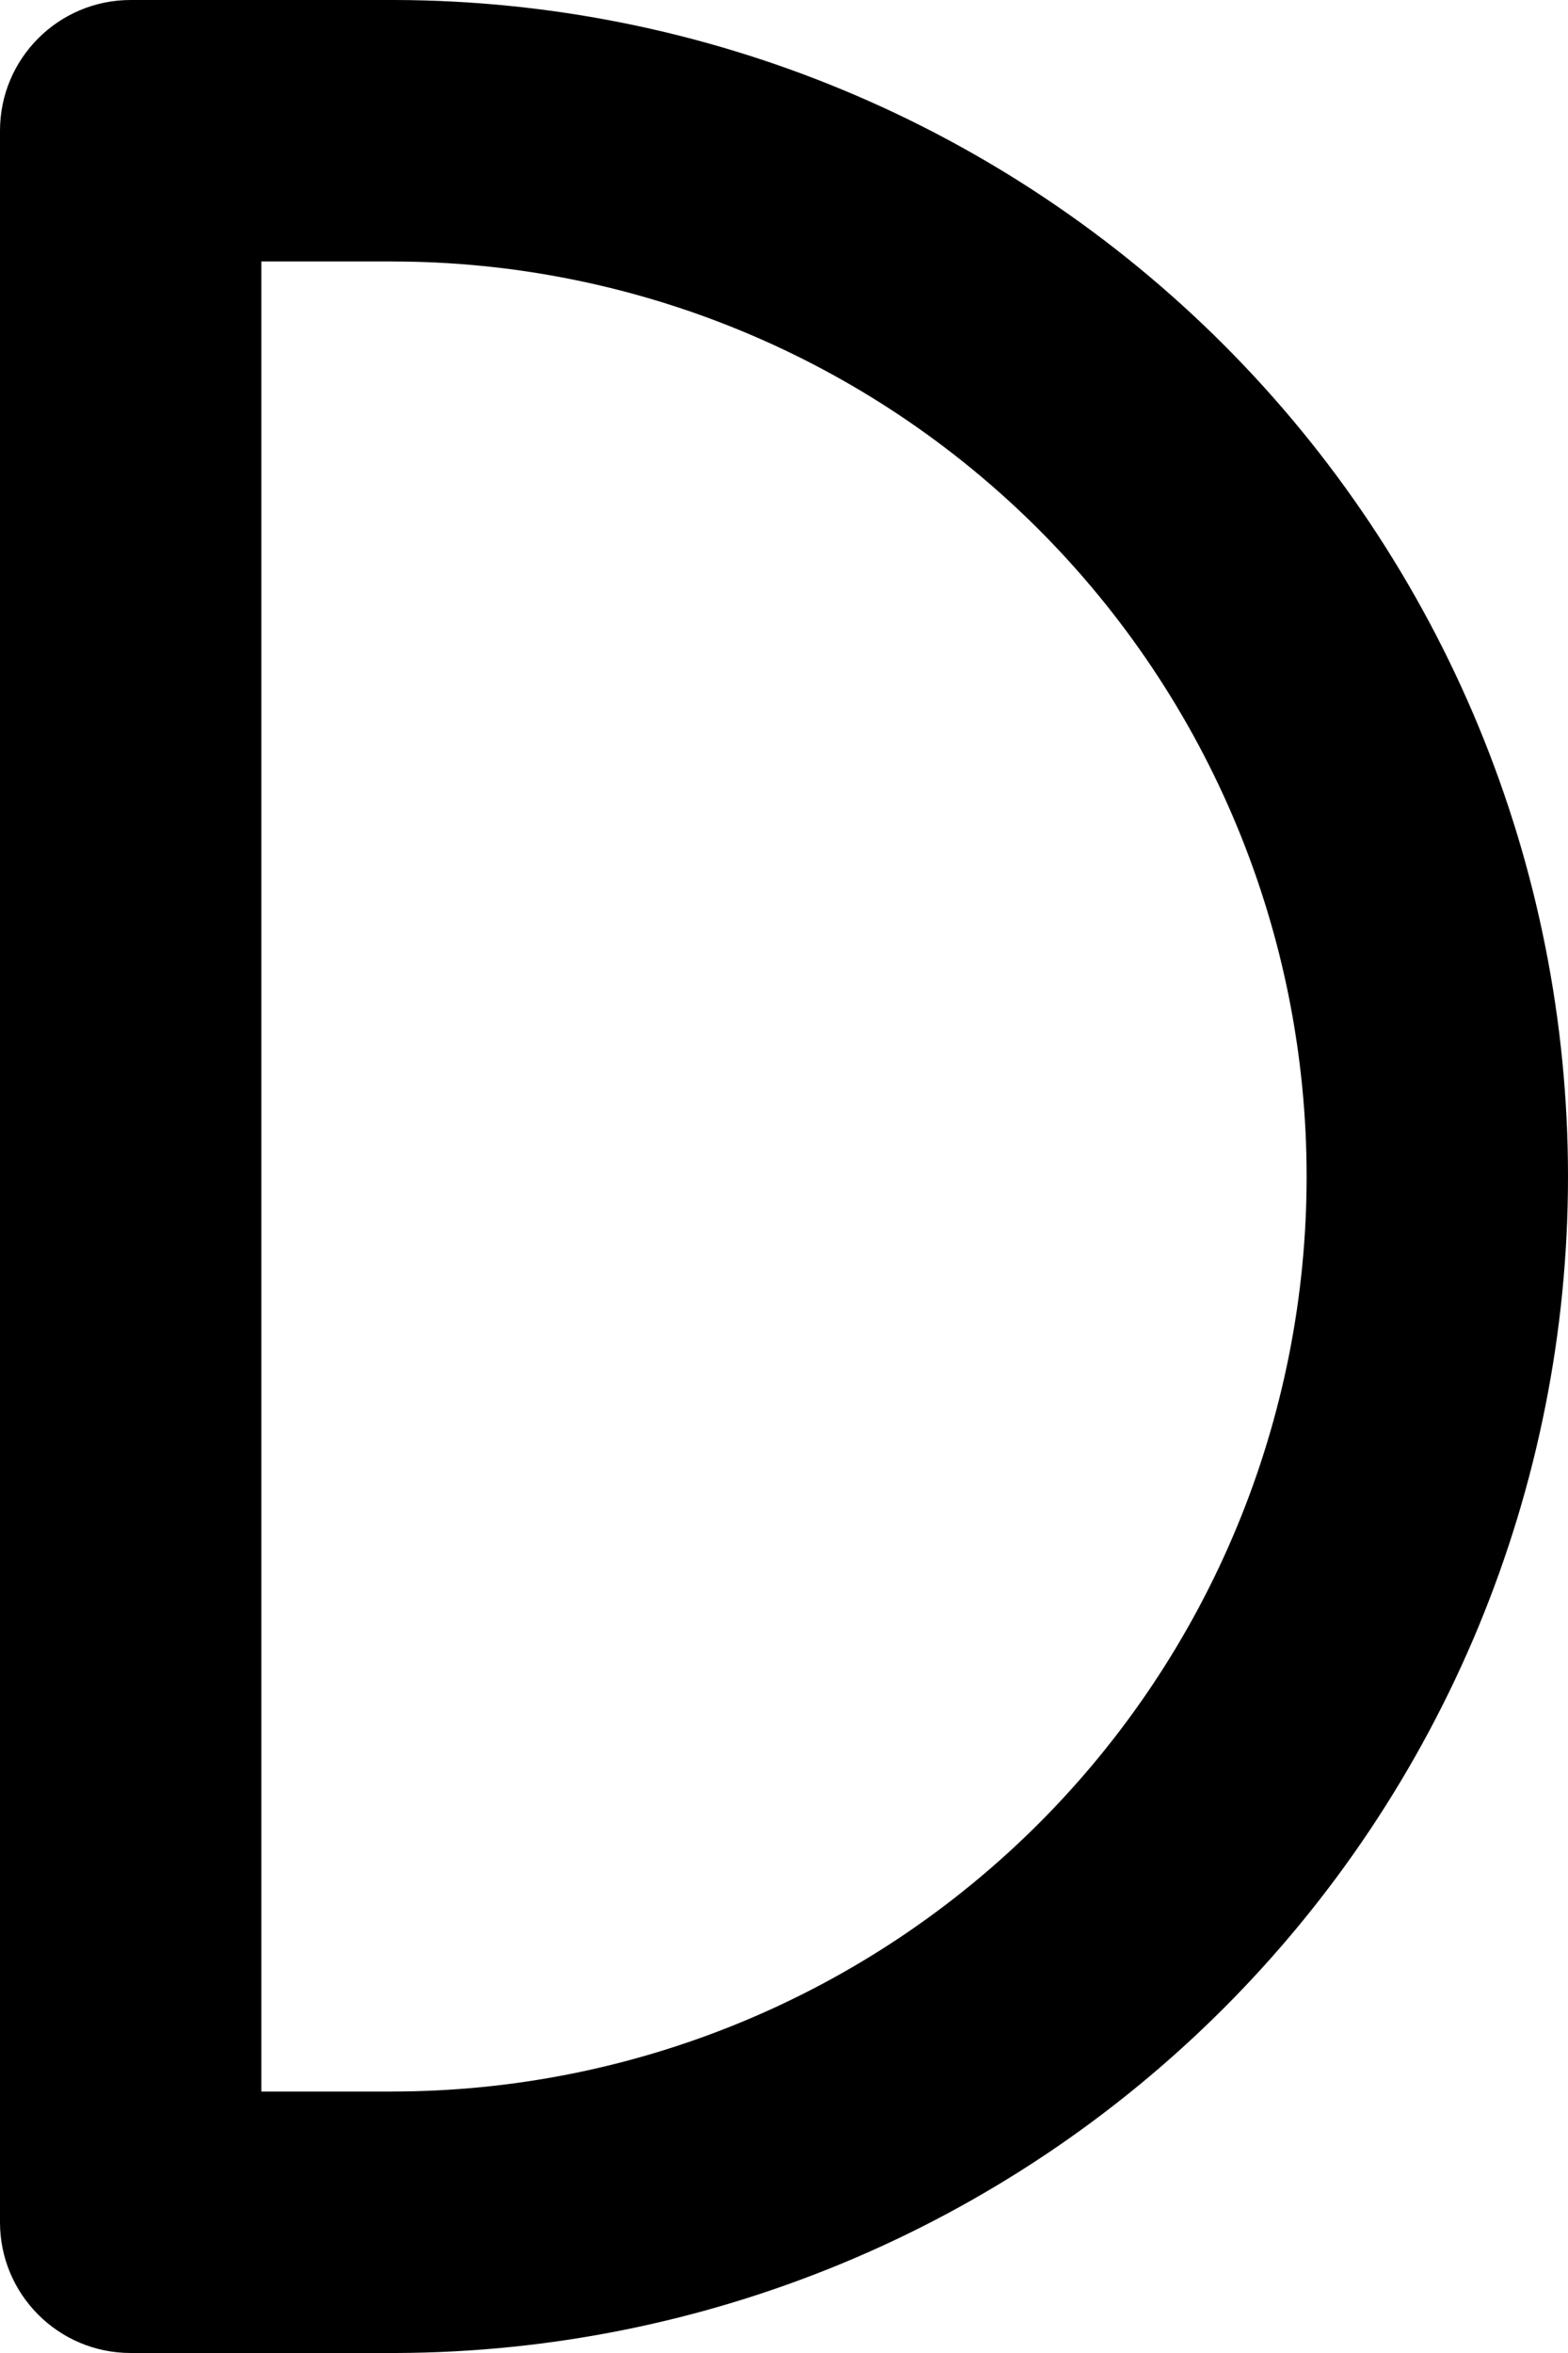 <svg width="180" height="270" viewBox="0 0 180 270" fill="none" xmlns="http://www.w3.org/2000/svg">
  <path fill-rule="evenodd" clip-rule="evenodd"
    d="M15 0C6.716 0 0 6.716 0 15V255C0 263.284 6.716 270 15 270H45.5C63.058 269.935 80.437 266.444 96.662 259.724C113.041 252.939 127.923 242.995 140.459 230.459C152.995 217.924 162.939 203.041 169.724 186.662C176.508 170.283 180 152.728 180 135C180 117.272 176.508 99.717 169.724 83.338C162.939 66.959 152.995 52.077 140.459 39.541C127.924 27.005 113.041 17.061 96.662 10.276C80.437 3.556 63.059 0.066 45.5 0.001L45 0H15ZM85.18 37.997C72.441 32.72 58.788 30.005 45 30.005V30H30V240H45V239.995C58.788 239.995 72.441 237.28 85.18 232.003C97.919 226.727 109.493 218.993 119.243 209.243C128.993 199.493 136.727 187.919 142.003 175.18C147.28 162.441 149.995 148.788 149.995 135C149.995 121.212 147.28 107.559 142.003 94.82C136.727 82.081 128.993 70.507 119.243 60.757C109.493 51.007 97.919 43.273 85.18 37.997Z"
    fill="black" />
</svg>